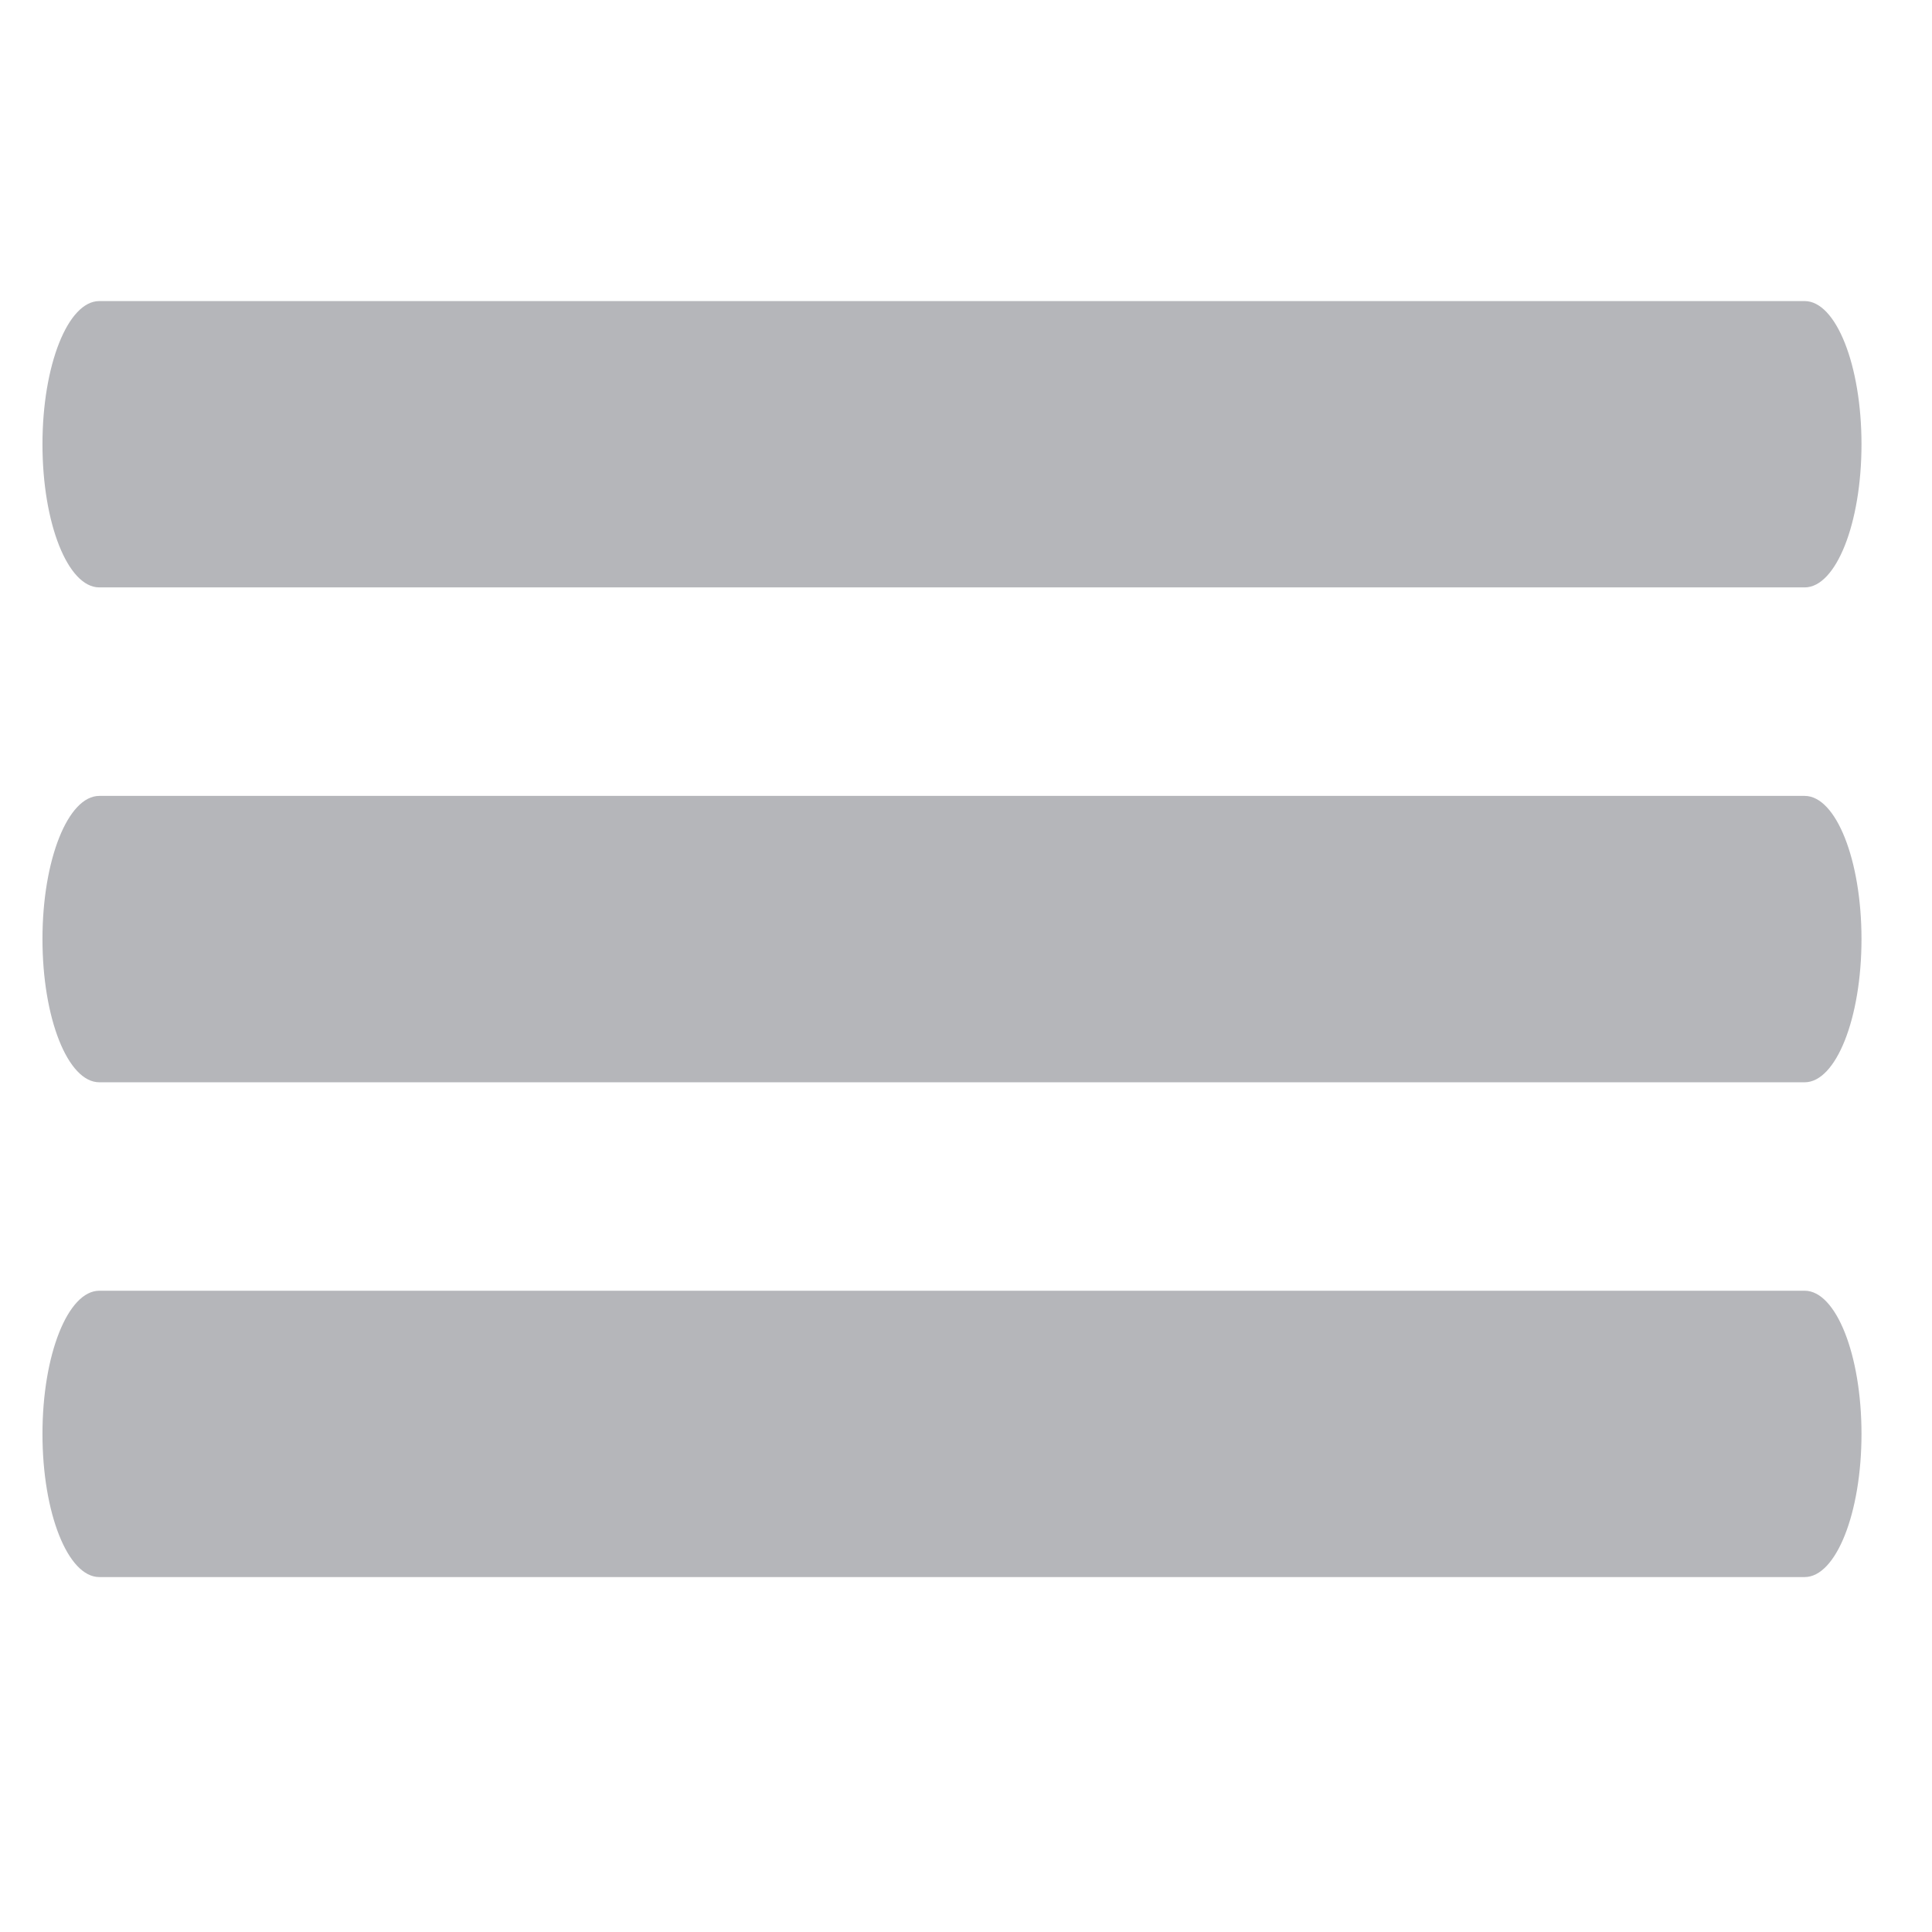 <?xml version="1.0" encoding="utf-8"?>
<svg viewBox="0 0 500 500" xmlns="http://www.w3.org/2000/svg">
  <path fill="#b5b6ba" d="M 25.702 152.019 L 467.042 152.019 C 475.16 152.019 481.753 135.453 481.753 114.975 C 481.753 94.496 475.16 77.918 467.042 77.918 L 25.702 77.918 C 17.581 77.918 10.99 94.496 10.99 114.975 C 10.99 135.453 17.566 152.019 25.702 152.019 Z" style=""/>
  <path fill="#b5b6ba" d="M 25.702 408.142 L 467.042 408.142 C 475.16 408.142 481.753 391.578 481.753 371.1 C 481.753 350.592 475.16 334.04 467.042 334.04 L 25.702 334.04 C 17.581 334.04 10.99 350.592 10.99 371.1 C 10.99 391.578 17.566 408.142 25.702 408.142 Z" style=""/>
  <path fill="#b5b6ba" d="M 25.702 280.094 L 467.042 280.094 C 475.16 280.094 481.753 263.531 481.753 243.022 C 481.753 222.544 475.16 205.98 467.042 205.98 L 25.702 205.98 C 17.581 205.98 10.99 222.544 10.99 243.022 C 10.99 263.531 17.566 280.094 25.702 280.094 Z" style=""/>
</svg>